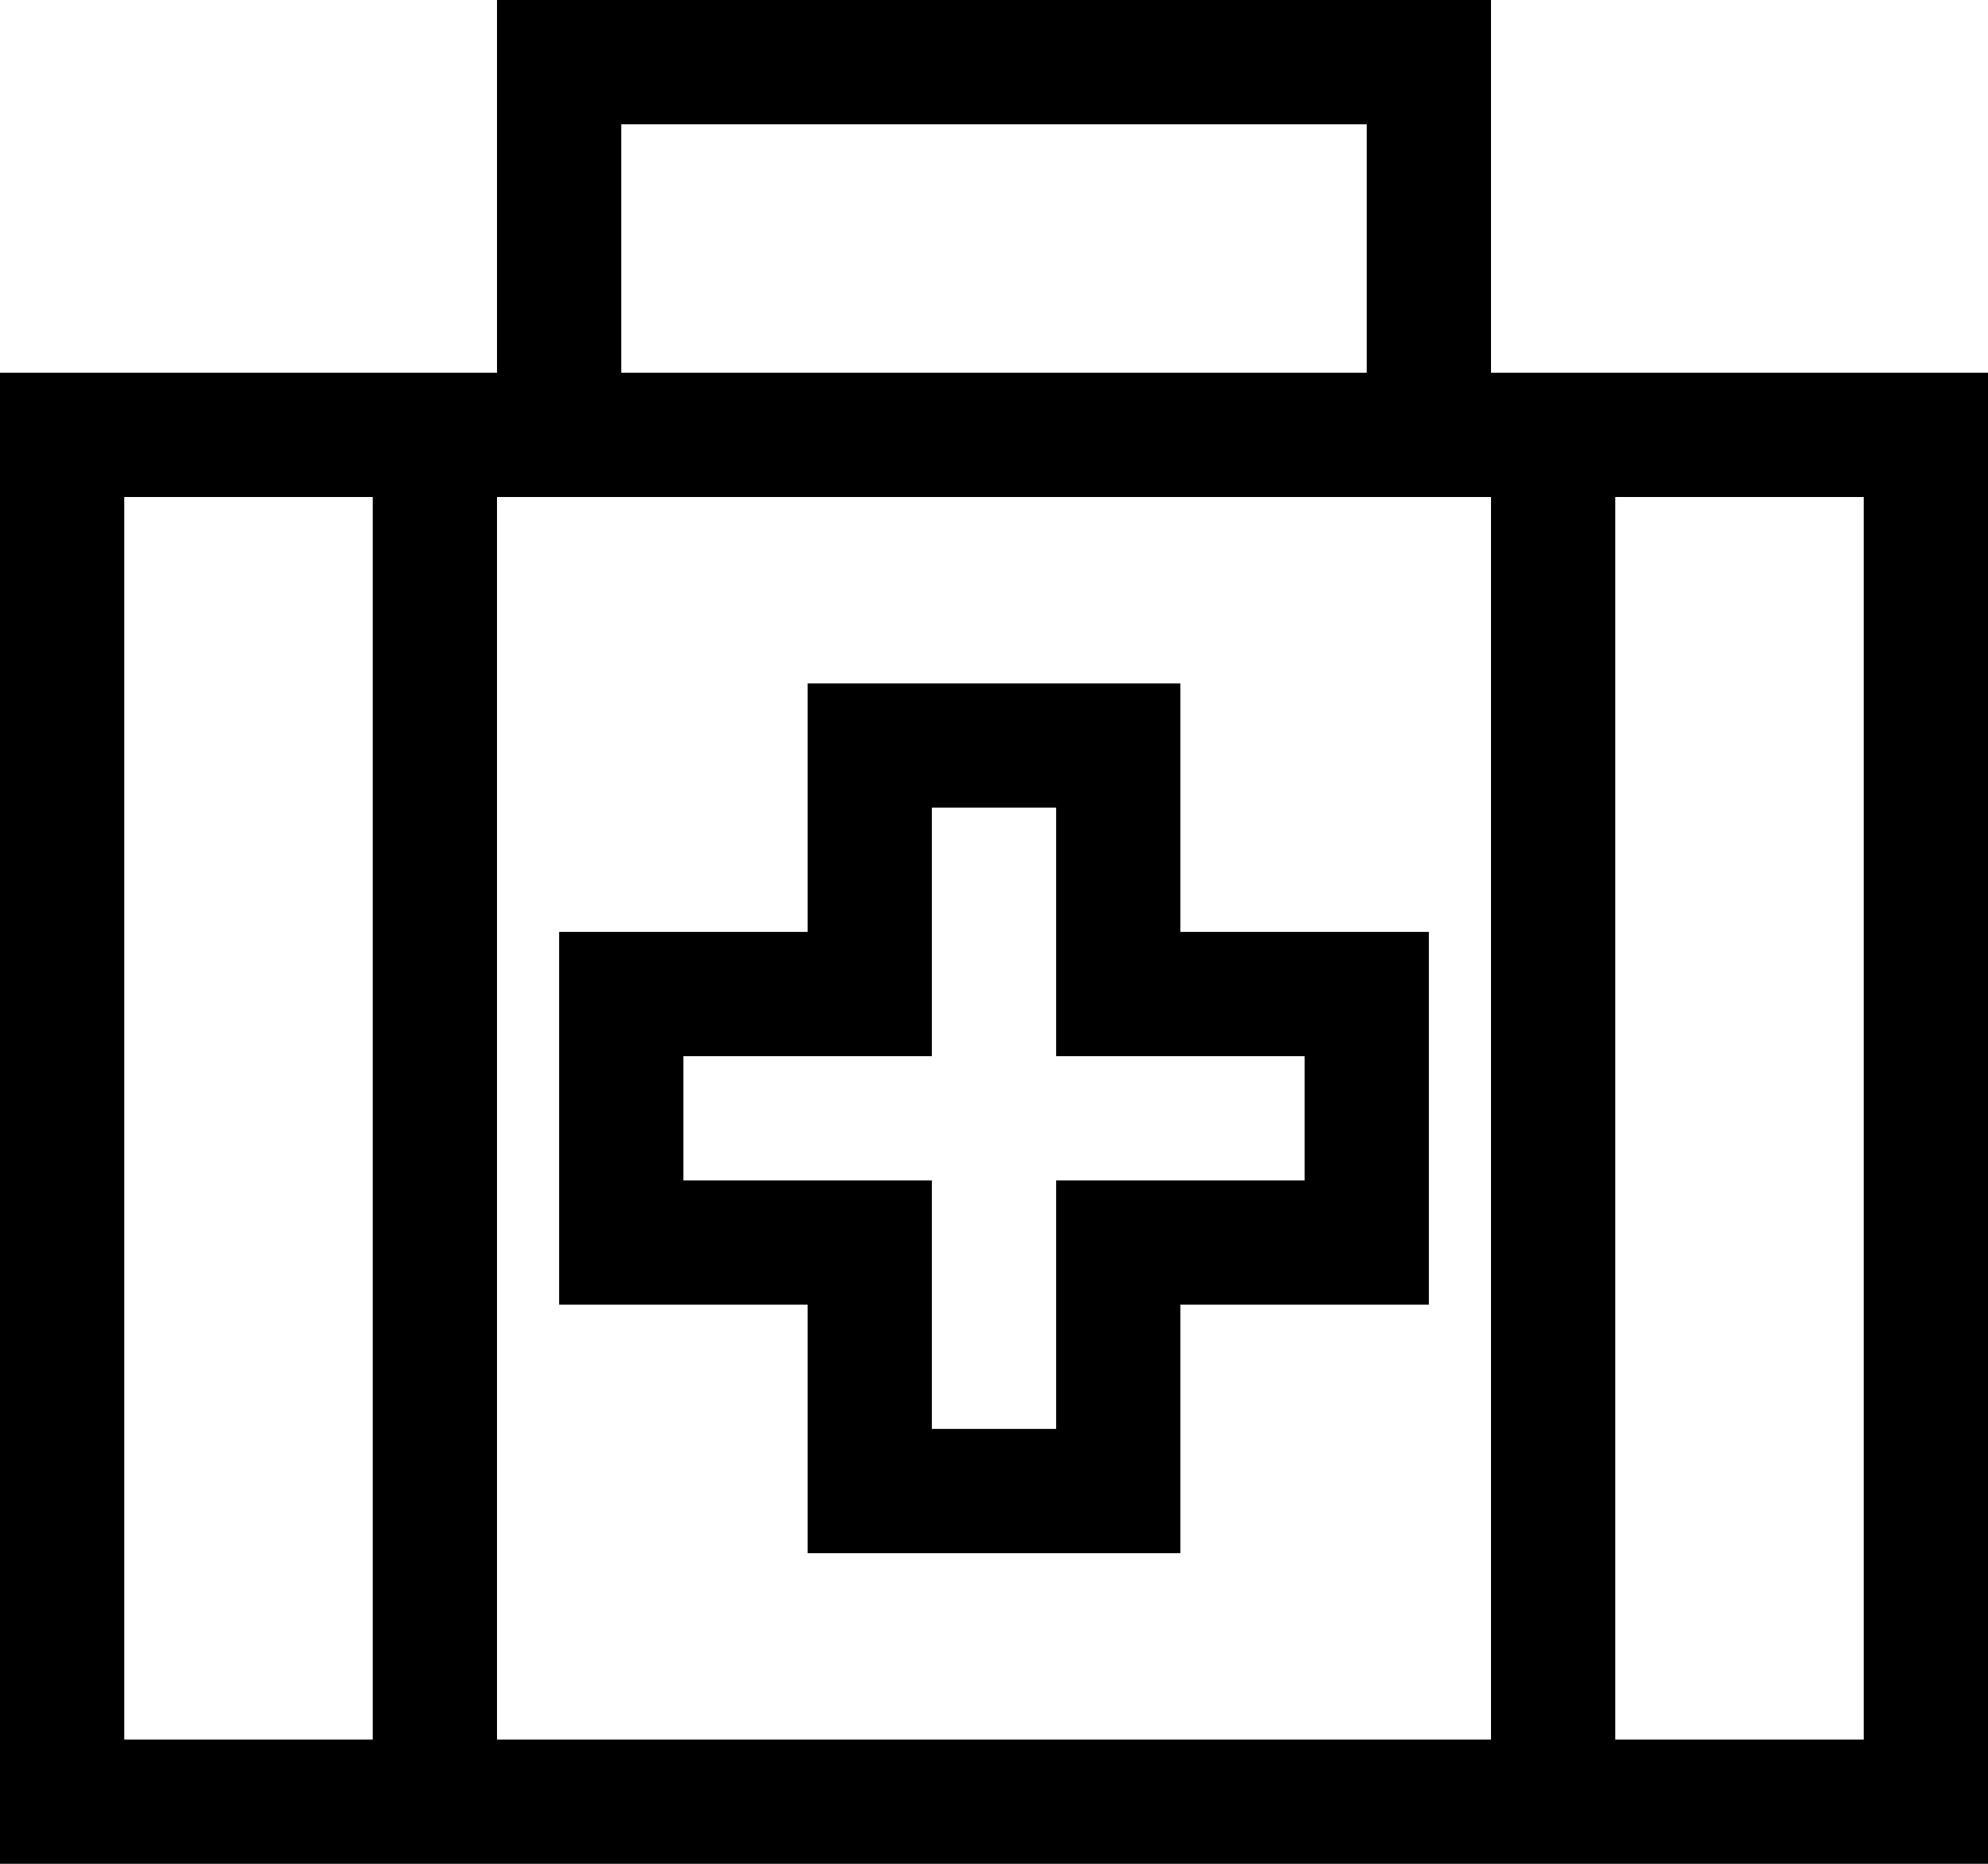 <svg xmlns="http://www.w3.org/2000/svg" viewBox="0 0 512 480">
  <path d="M 128 0 L 144 0 L 128 0 L 384 0 L 384 16 L 384 16 L 384 96 L 384 96 L 480 96 L 512 96 L 512 128 L 512 128 L 512 448 L 512 448 L 512 480 L 512 480 L 480 480 L 0 480 L 0 448 L 0 448 L 0 128 L 0 128 L 0 96 L 0 96 L 32 96 L 128 96 L 128 16 L 128 16 L 128 0 L 128 0 Z M 352 32 L 160 32 L 352 32 L 160 32 L 160 96 L 160 96 L 352 96 L 352 96 L 352 32 L 352 32 Z M 368 128 L 144 128 L 368 128 L 128 128 L 128 448 L 128 448 L 384 448 L 384 448 L 384 128 L 384 128 L 368 128 L 368 128 Z M 96 128 L 32 128 L 96 128 L 32 128 L 32 448 L 32 448 L 96 448 L 96 448 L 96 128 L 96 128 Z M 416 448 L 480 448 L 416 448 L 480 448 L 480 128 L 480 128 L 416 128 L 416 128 L 416 448 L 416 448 Z M 224 176 L 288 176 L 224 176 L 304 176 L 304 192 L 304 192 L 304 240 L 304 240 L 352 240 L 368 240 L 368 256 L 368 256 L 368 320 L 368 320 L 368 336 L 368 336 L 352 336 L 304 336 L 304 384 L 304 384 L 304 400 L 304 400 L 288 400 L 208 400 L 208 384 L 208 384 L 208 336 L 208 336 L 160 336 L 144 336 L 144 320 L 144 320 L 144 256 L 144 256 L 144 240 L 144 240 L 160 240 L 208 240 L 208 192 L 208 192 L 208 176 L 208 176 L 224 176 L 224 176 Z M 240 256 L 240 272 L 240 256 L 240 272 L 224 272 L 176 272 L 176 304 L 176 304 L 224 304 L 240 304 L 240 320 L 240 320 L 240 368 L 240 368 L 272 368 L 272 368 L 272 320 L 272 320 L 272 304 L 272 304 L 288 304 L 336 304 L 336 272 L 336 272 L 288 272 L 272 272 L 272 256 L 272 256 L 272 208 L 272 208 L 240 208 L 240 208 L 240 256 L 240 256 Z" />
</svg>